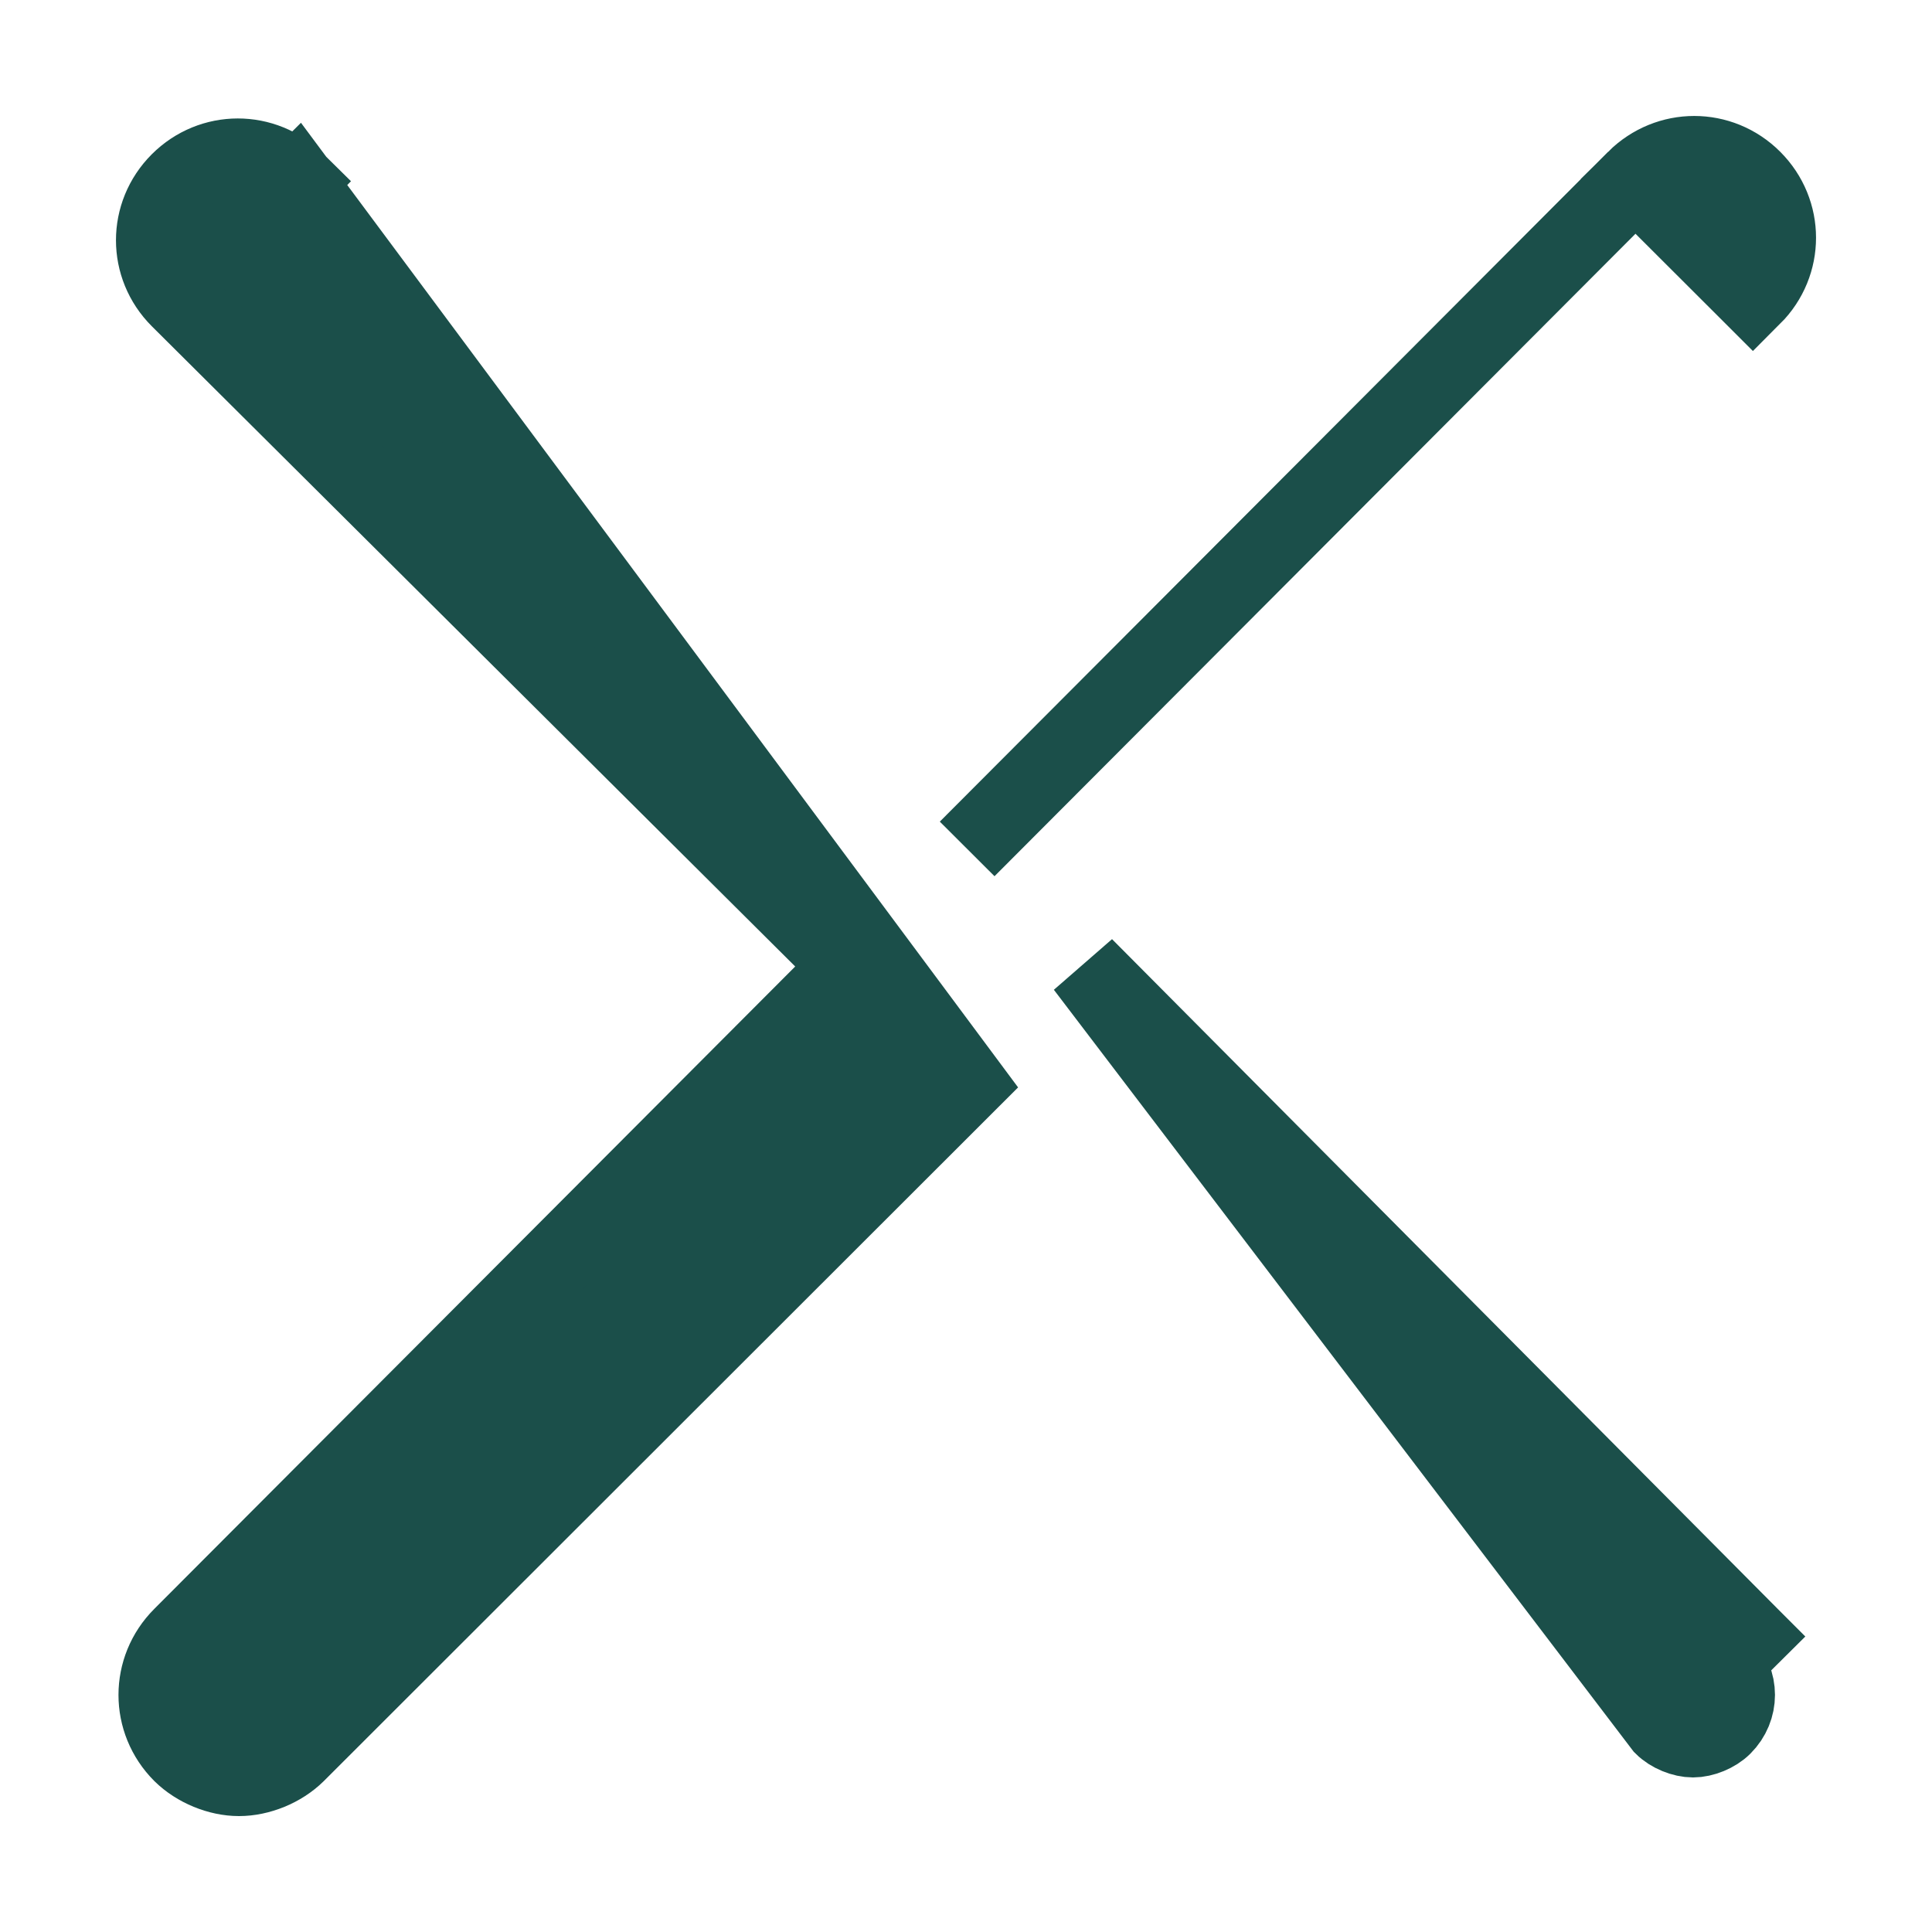 <svg width="10" height="10" viewBox="0 0 10 10" fill="none" xmlns="http://www.w3.org/2000/svg">
<path d="M8.465 0.927L8.465 0.927C8.635 0.758 8.904 0.758 9.073 0.927C9.242 1.096 9.242 1.365 9.073 1.534L9.073 1.534L8.932 1.393L9.073 1.534L8.465 0.927ZM8.465 0.927L5.006 4.394L8.465 0.927ZM9.06 8.469L5.614 5.002L8.607 8.935C8.646 8.974 8.711 9 8.763 9C8.815 9 8.88 8.974 8.919 8.935C9.01 8.844 9.01 8.701 8.919 8.611L9.061 8.47L9.06 8.469C9.06 8.469 9.06 8.469 9.06 8.469ZM1.535 9.077L5.006 5.609L1.535 0.94L1.393 1.081L1.534 0.939L1.534 0.939C1.365 0.771 1.096 0.771 0.927 0.94C0.758 1.109 0.758 1.378 0.927 1.547L0.927 1.547L4.399 5.002L0.94 8.469C0.94 8.469 0.94 8.469 0.94 8.469C0.94 8.469 0.94 8.469 0.94 8.469C0.771 8.638 0.771 8.908 0.94 9.077C1.017 9.153 1.133 9.2 1.237 9.2C1.342 9.2 1.458 9.153 1.535 9.077Z" fill="#1B4F4A" stroke="#1B4F4A" stroke-width="0.4"/>
</svg>
